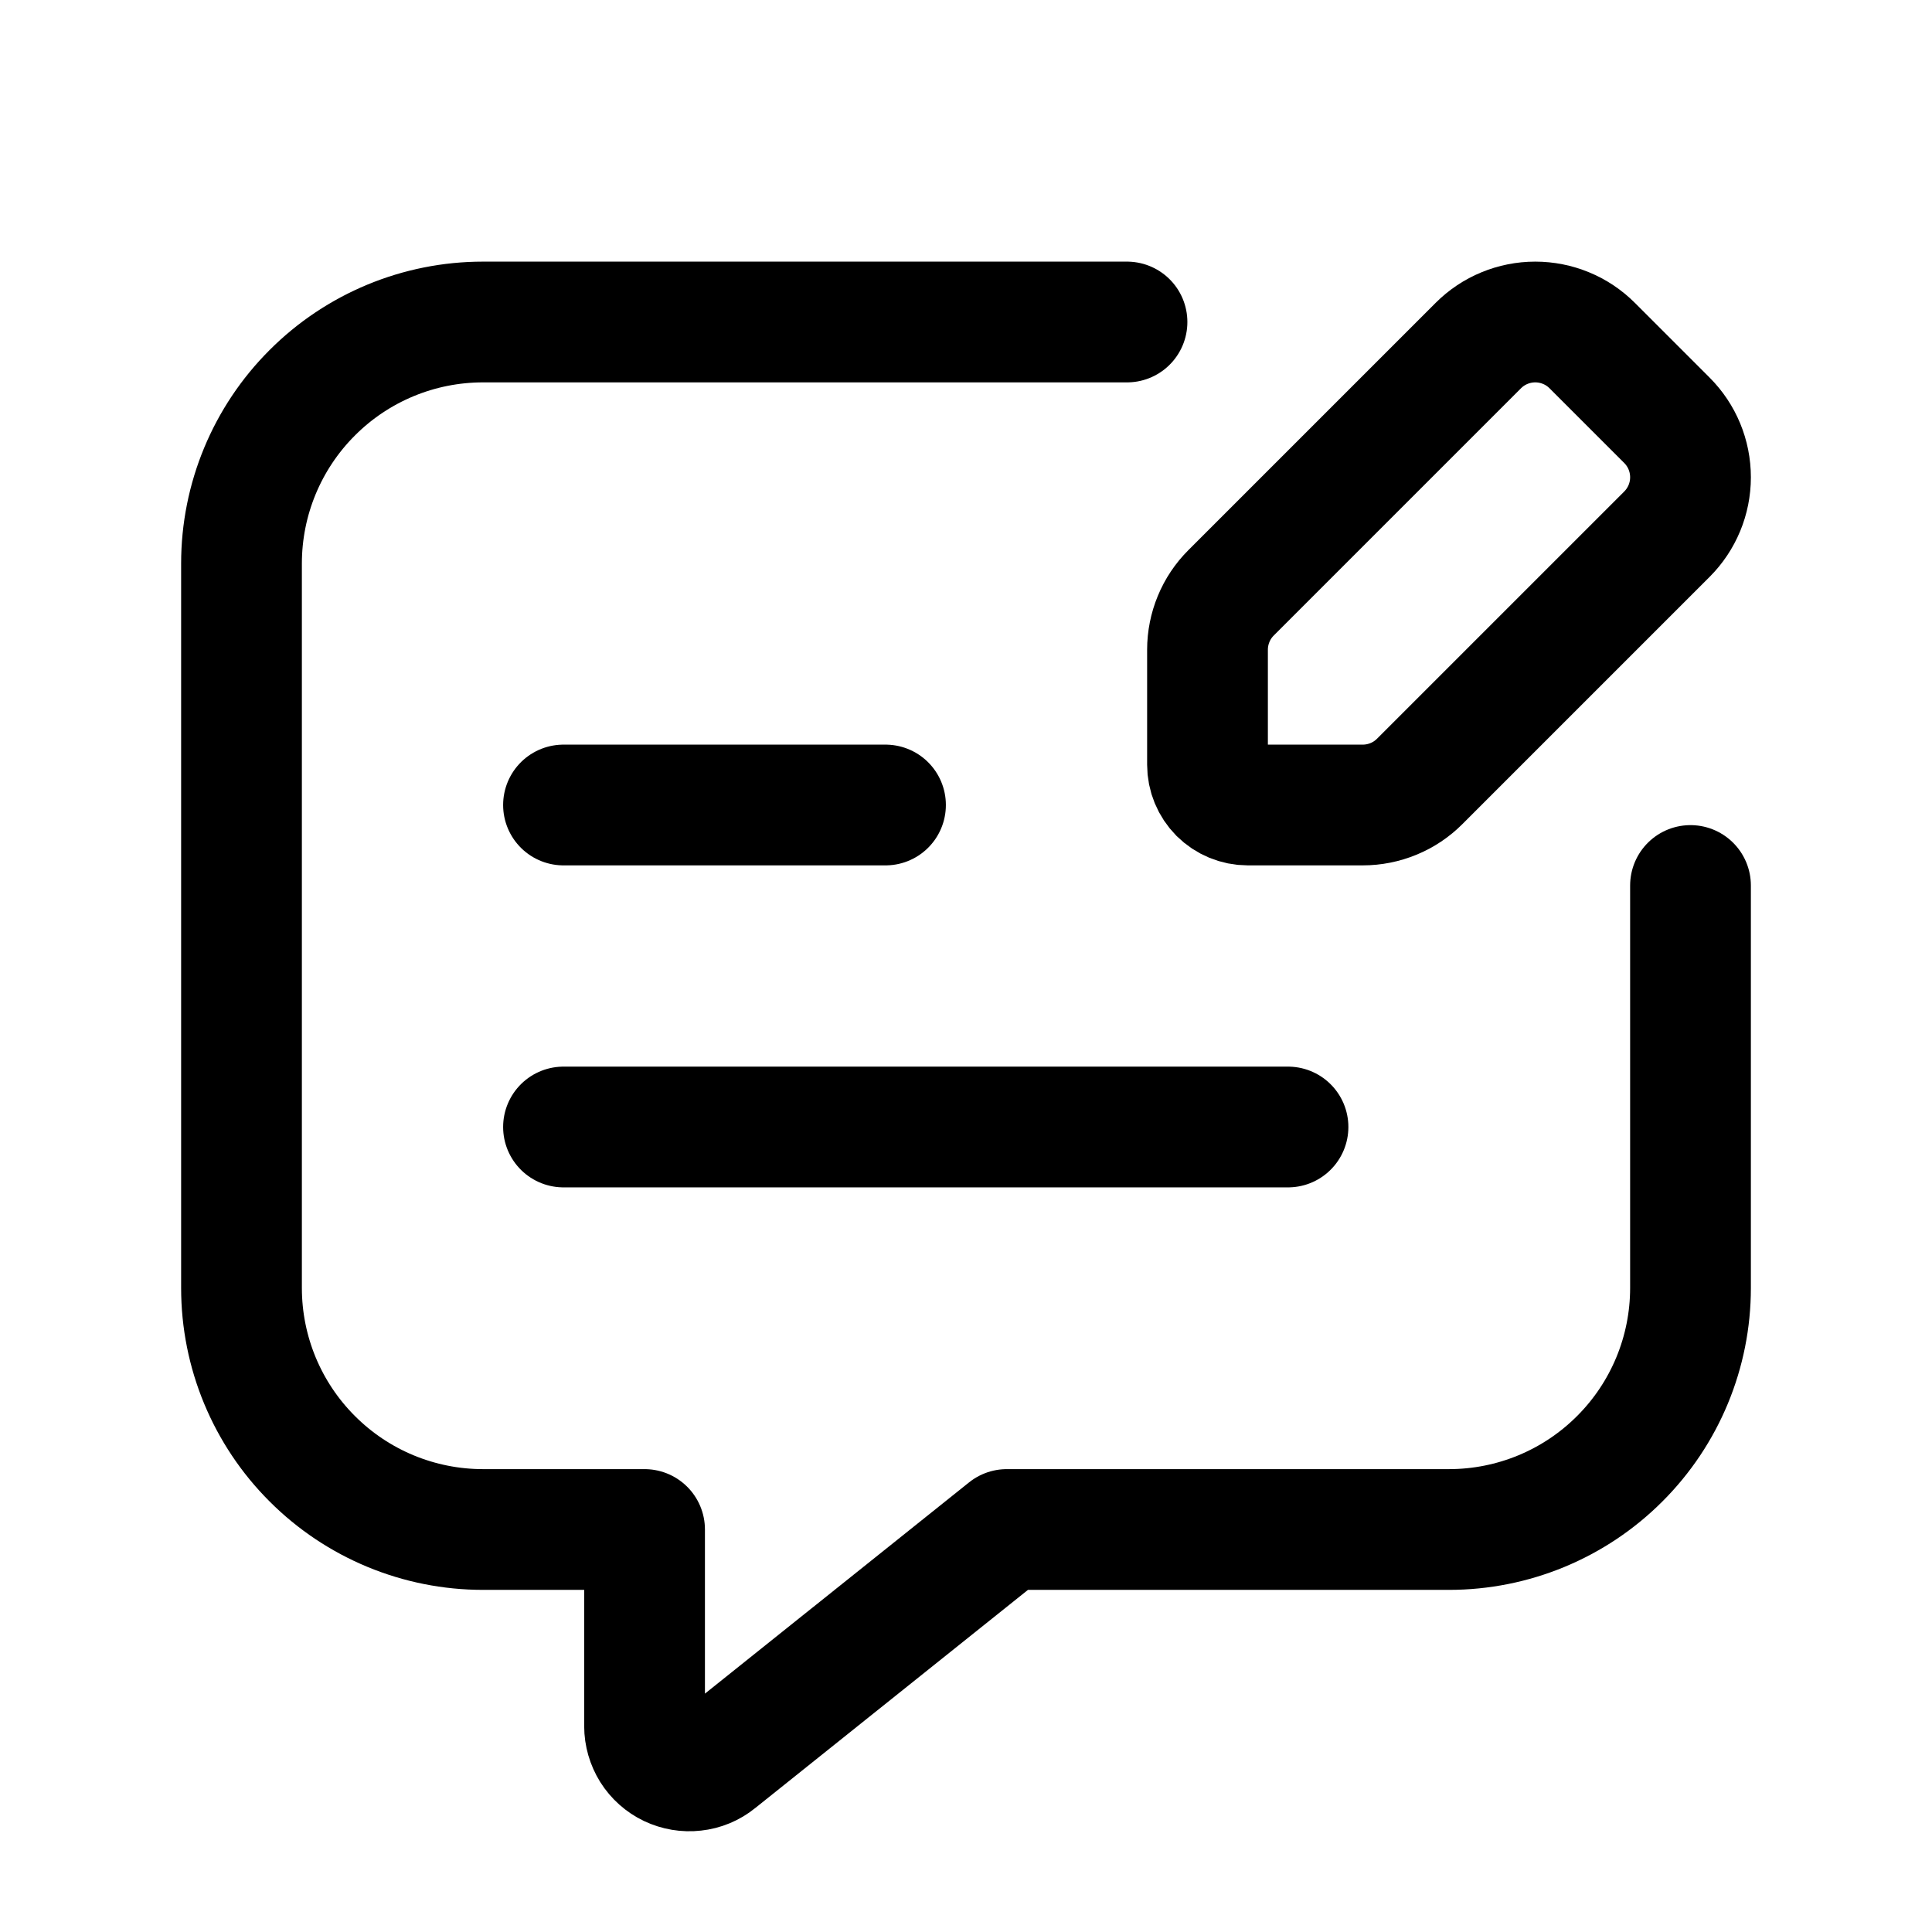 <svg width="24" height="24" viewBox="0 0 24 24" fill="none" xmlns="http://www.w3.org/2000/svg">
<g clip-path="url(#clip0_50_17263)">
<path d="M14 4H6C5.204 4 4.441 4.316 3.879 4.879C3.316 5.441 3 6.204 3 7V16C3 16.796 3.316 17.559 3.879 18.121C4.441 18.684 5.204 19 6 19H8.007V21.443C8.007 21.548 8.037 21.65 8.092 21.739C8.148 21.828 8.228 21.899 8.322 21.944C8.417 21.989 8.522 22.007 8.626 21.995C8.73 21.984 8.829 21.943 8.91 21.877L12.507 19H18C18.796 19 19.559 18.684 20.121 18.121C20.684 17.559 21 16.796 21 16V11" stroke="black" stroke-width="1.5" stroke-linecap="round" stroke-linejoin="round"/>
<path d="M7 14H16" stroke="black" stroke-width="1.5" stroke-linecap="round" stroke-linejoin="round"/>
<path d="M7 10H11" stroke="black" stroke-width="1.5" stroke-linecap="round" stroke-linejoin="round"/>
<path d="M20.707 5.221L19.779 4.293C19.686 4.2 19.576 4.126 19.454 4.076C19.333 4.026 19.203 4 19.071 4C18.94 4 18.81 4.026 18.689 4.076C18.567 4.126 18.457 4.2 18.364 4.293L15.293 7.364C15.2 7.457 15.126 7.567 15.076 7.689C15.026 7.81 15 7.94 15 8.071V9.5C15 9.633 15.053 9.76 15.146 9.854C15.24 9.947 15.367 10 15.5 10H16.928C17.06 10 17.19 9.974 17.311 9.924C17.433 9.874 17.543 9.8 17.636 9.707L20.707 6.636C20.895 6.448 21 6.194 21 5.929C21 5.663 20.895 5.409 20.707 5.221Z" stroke="black" stroke-width="1.5" stroke-linecap="round" stroke-linejoin="round"/>
</g>
<defs>
<clipPath id="clip0_50_17263">
<rect width="24" height="24" fill="white"/>
</clipPath>
</defs>
</svg>
